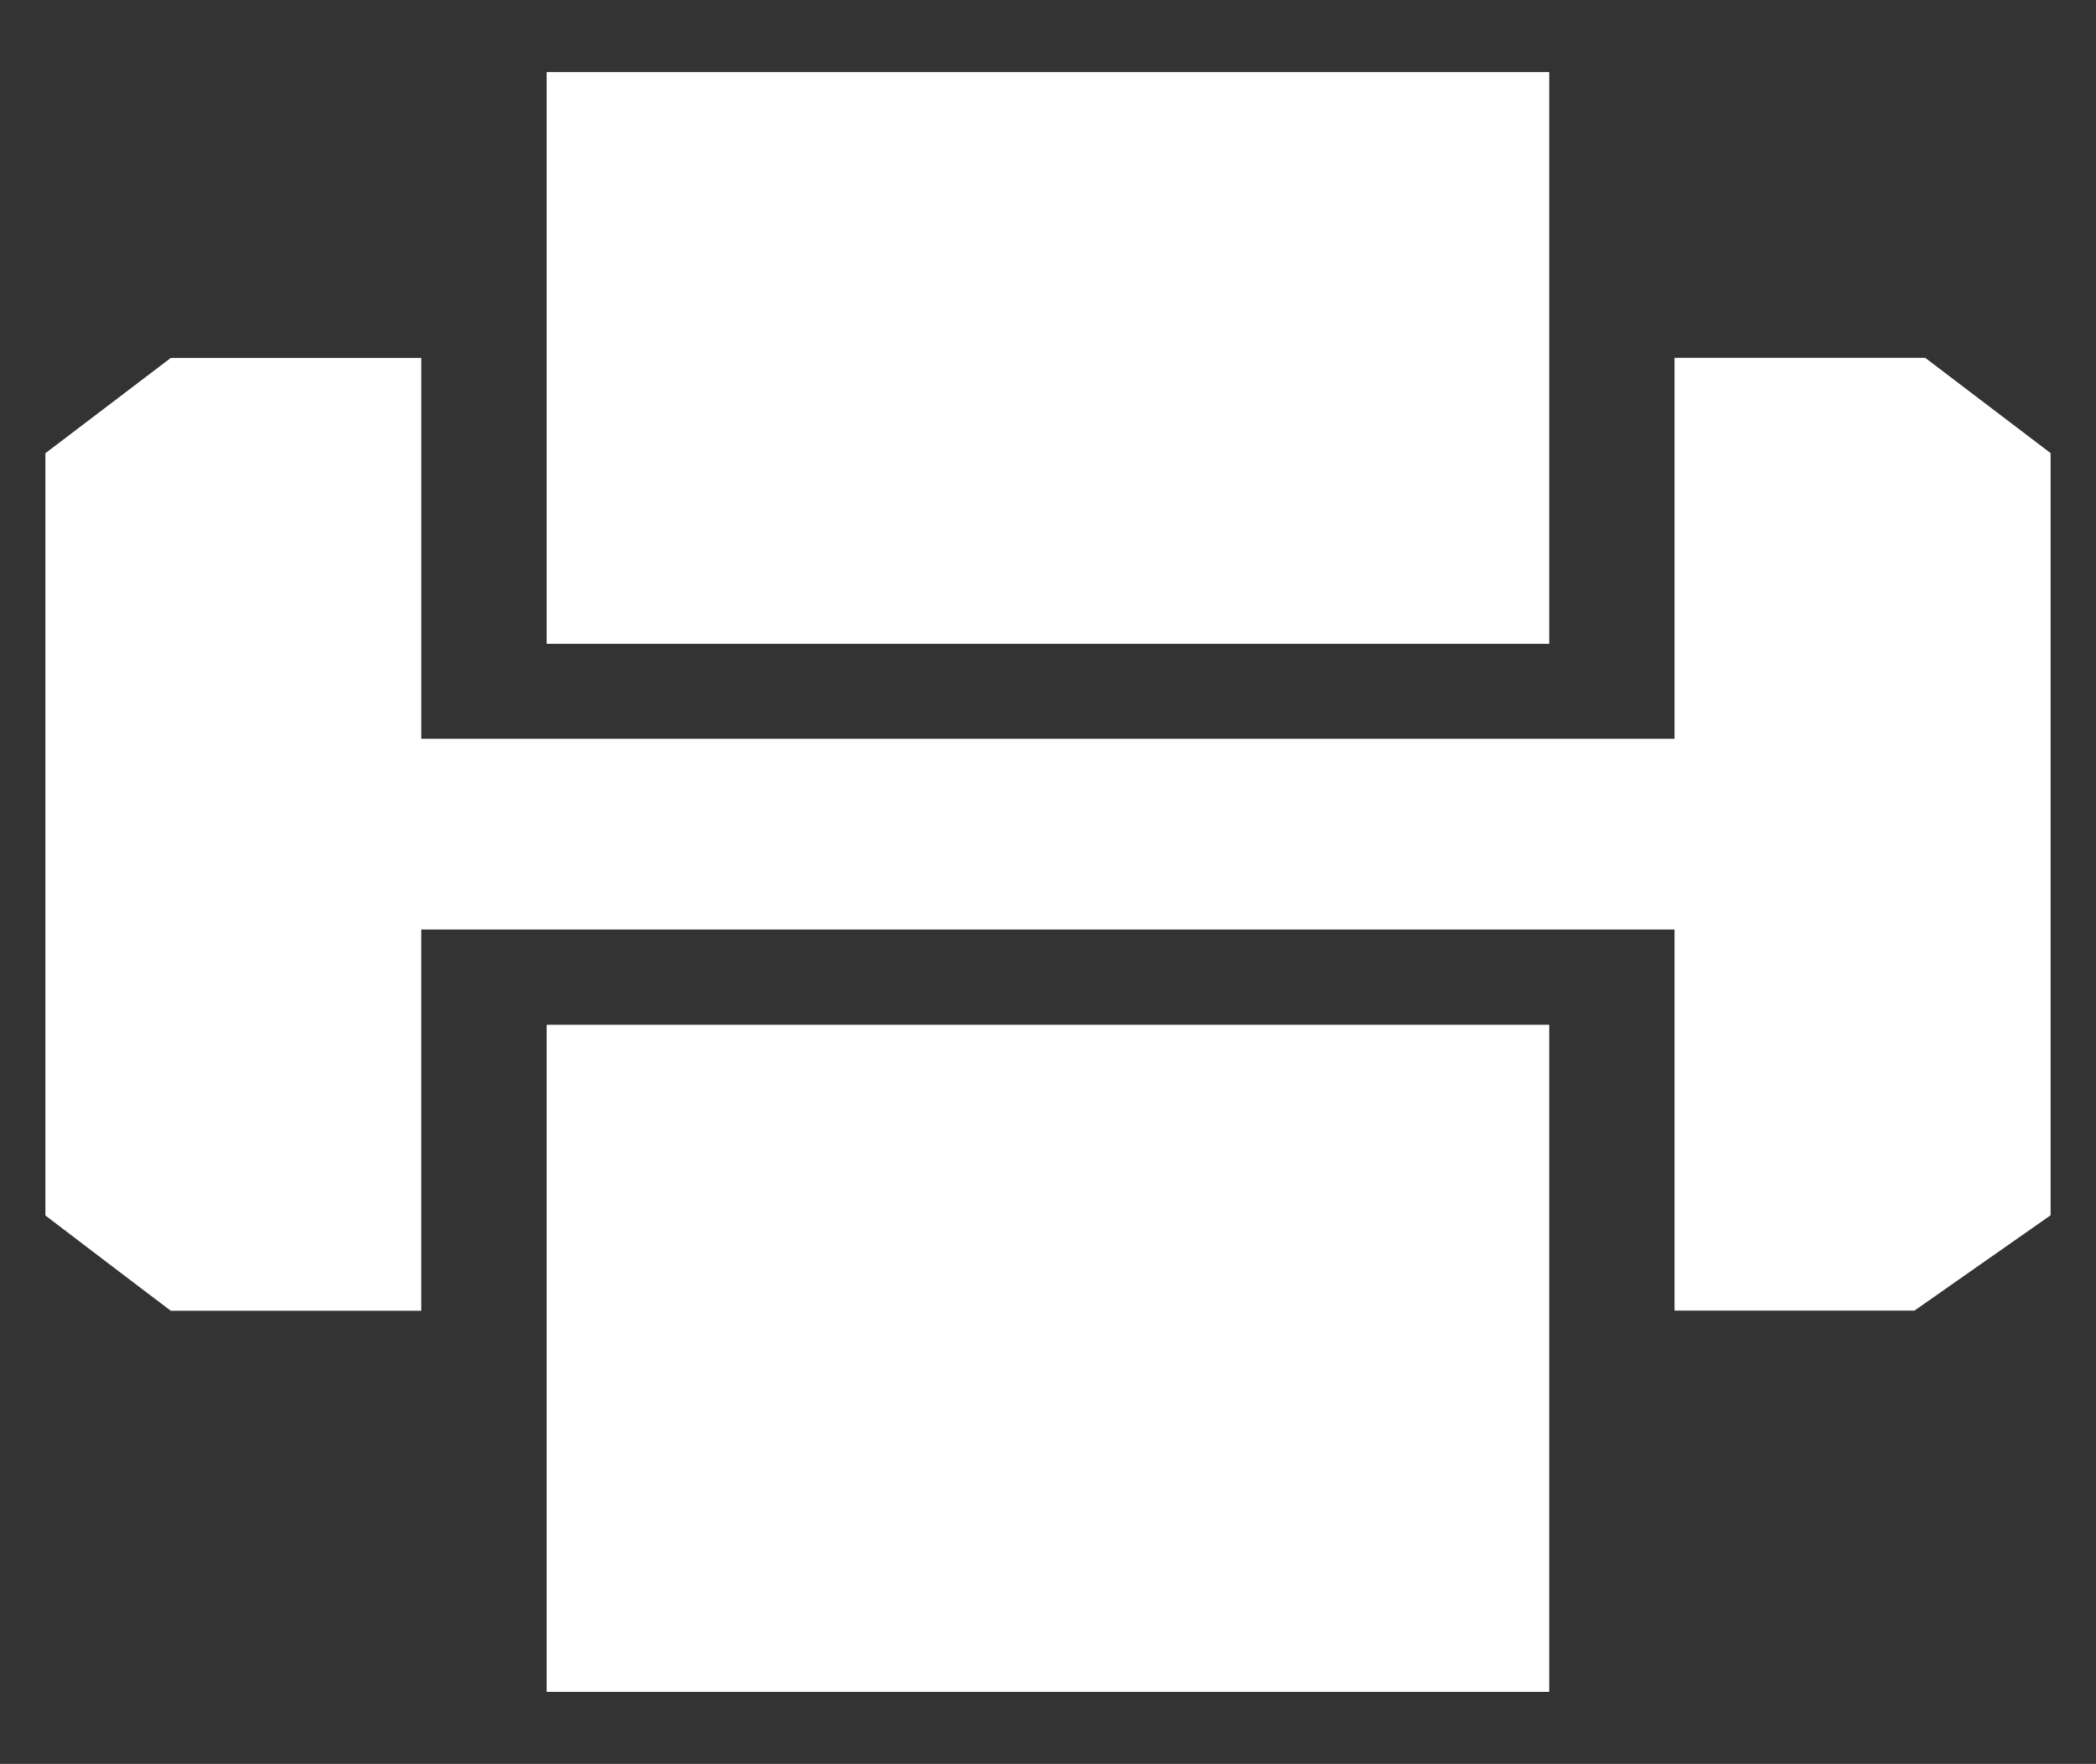 <?xml version="1.0" encoding="utf-8"?>
<!-- Generator: Adobe Illustrator 16.0.0, SVG Export Plug-In . SVG Version: 6.00 Build 0)  -->
<!DOCTYPE svg PUBLIC "-//W3C//DTD SVG 1.1//EN" "http://www.w3.org/Graphics/SVG/1.1/DTD/svg11.dtd">
<svg version="1.1" id="Layer_1" xmlns="http://www.w3.org/2000/svg" xmlns:xlink="http://www.w3.org/1999/xlink" x="0px" y="0px"
	 width="20.543px" height="17.288px" viewBox="0 0 20.543 17.288" enable-background="new 0 0 20.543 17.288" xml:space="preserve">
<rect x="0" y="0" width="20.543" height="17.288" fill="#333333" stroke="none"/>
<g>
	<path fill="#FFFFFF" d="M1.674,3.508c-0.41,0.312-0.82,0.623-1.229,0.934v7.471c0.408,0.311,0.818,0.623,1.229,0.934h2.455V9.11
		h12.283v3.735h2.352c0.445-0.311,0.889-0.623,1.334-0.934V4.441c-0.41-0.311-0.818-0.622-1.229-0.934h-2.457v3.734H4.129V3.508
		H1.674z"/>
	<rect x="5.358" y="0.706" fill="#FFFFFF" width="9.826" height="5.604"/>
	<rect x="5.358" y="10.044" fill="#FFFFFF" width="9.826" height="6.538"/>
</g>
<g display="none">
	<defs>
		<rect id="SVGID_1_" x="-1275.508" y="379.566" width="1920" height="1080"/>
	</defs>
	<clipPath id="SVGID_2_" display="inline">
		<use xlink:href="#SVGID_1_"  overflow="visible"/>
	</clipPath>
	<path display="inline" clip-path="url(#SVGID_2_)" fill="#FFFFFF" d="M343.843,466.352c-3.424-1.654-6.848-3.309-10.271-4.962
		l10.271-4.925l10.271,4.925C350.691,463.043,347.267,464.697,343.843,466.352"/>
	<path display="inline" clip-path="url(#SVGID_2_)" fill="#FFFFFF" d="M343.843,471.014c-2.968-1.434-5.936-2.866-8.902-4.301
		c-0.456,0.219-0.912,0.438-1.369,0.657c3.424,1.654,6.848,3.308,10.271,4.962c3.424-1.654,6.848-3.308,10.271-4.962
		c-0.457-0.219-0.914-0.438-1.369-0.657C349.778,468.147,346.81,469.58,343.843,471.014"/>
	<path display="inline" clip-path="url(#SVGID_2_)" fill="#FFFFFF" d="M343.843,468.988c-2.968-1.434-5.936-2.867-8.902-4.301
		c-0.456,0.219-0.912,0.438-1.369,0.656c3.424,1.654,6.848,3.309,10.271,4.963c3.424-1.654,6.848-3.309,10.271-4.963
		c-0.457-0.219-0.914-0.438-1.369-0.656C349.778,466.121,346.81,467.555,343.843,468.988"/>
	<path display="inline" clip-path="url(#SVGID_2_)" fill="#FFFFFF" d="M343.843,466.962c-2.968-1.435-5.936-2.867-8.902-4.3
		c-0.456,0.218-0.912,0.438-1.369,0.656c3.424,1.653,6.848,3.309,10.271,4.961c3.424-1.652,6.848-3.308,10.271-4.961
		c-0.457-0.219-0.914-0.438-1.369-0.656C349.778,464.095,346.81,465.527,343.843,466.962"/>
	<polygon display="inline" clip-path="url(#SVGID_2_)" fill="#FFFFFF" points="389.799,472.447 370.688,472.447 370.688,461.781 
		373.354,461.781 373.354,467.559 374.688,467.559 374.688,461.781 376.465,461.781 376.465,466.225 377.799,466.225 
		377.799,461.781 379.577,461.781 379.577,467.559 380.911,467.559 380.911,461.781 382.688,461.781 382.688,466.225 
		384.022,466.225 384.022,461.781 385.799,461.781 385.799,467.559 387.133,467.559 387.133,461.781 389.799,461.781 	"/>
	<polygon display="inline" clip-path="url(#SVGID_2_)" fill="#FFFFFF" points="370.688,457.336 370.688,460.447 389.799,460.447 
		389.799,457.336 388.466,457.336 388.466,459.113 372.021,459.113 372.021,457.336 	"/>
	<path display="inline" clip-path="url(#SVGID_2_)" fill="#FFFFFF" d="M420.869,459.99v-3.201h-3.202v0.641h-7.684v-0.641h-3.202
		v3.201h0.641v10.887h-0.641v3.2h3.202v-0.64h7.684v0.64h3.202v-3.2h-0.641V459.99H420.869z M419.258,472.596h-10.866v-14.325
		h10.866V472.596z"/>
	<path display="inline" clip-path="url(#SVGID_2_)" fill="#FFFFFF" d="M519.66,460.329c-2.256-0.053-4.247,1.399-4.499,1.588
		c-0.748,0.56-1.262,1.154-1.587,1.587v-1.058h-1.059v3.175h3.175v-1.059h-1.058c0.292-0.424,0.796-1.047,1.587-1.588
		c0.324-0.221,1.76-1.153,3.44-1.058c2.181,0.123,5.027,1.995,5.027,5.027c0,2.79-2.406,5.077-5.027,5.028
		c-1.89-0.037-3.652-1.283-4.499-3.177c-0.176,0.177-0.353,0.353-0.528,0.53h-1.059c1.122,2.55,3.521,4.215,6.086,4.232
		c3.403,0.024,6.614-2.858,6.614-6.614C526.274,462.91,522.527,460.396,519.66,460.329"/>
	<path display="inline" clip-path="url(#SVGID_2_)" fill="#FFFFFF" d="M440.402,460.258c-0.41,0.313-0.819,0.623-1.229,0.934v7.471
		c0.409,0.311,0.818,0.623,1.229,0.934h2.456v-3.734h12.283v3.734h2.352c0.444-0.311,0.888-0.623,1.333-0.934v-7.471
		c-0.409-0.311-0.818-0.621-1.229-0.934h-2.456v3.734h-12.283v-3.734H440.402z"/>
	<rect x="444.086" y="457.457" display="inline" clip-path="url(#SVGID_2_)" fill="#FFFFFF" width="9.826" height="5.603"/>
	<rect x="444.086" y="466.795" display="inline" clip-path="url(#SVGID_2_)" fill="#FFFFFF" width="9.826" height="6.537"/>
	<path display="inline" clip-path="url(#SVGID_2_)" fill="#FFFFFF" d="M494.274,475.106h-16.803v-4.103h6.301
		c0.7,0.406,1.399,0.814,2.101,1.222c0.7-0.407,1.4-0.815,2.101-1.222h2.987h3.313V475.106z"/>
	<path display="inline" clip-path="url(#SVGID_2_)" fill="#FFFFFF" d="M485.873,471.004c-1.05-0.815-2.102-1.631-3.15-2.445v-2.444
		c0.7,0.407,1.4,0.815,2.101,1.222v-8.556h2.101v8.556c0.7-0.406,1.4-0.814,2.1-1.222v2.444
		C487.973,469.373,486.923,470.188,485.873,471.004"/>
	<path display="inline" clip-path="url(#SVGID_2_)" fill="#FFFFFF" d="M552.492,459.566c-3.866,0-7,3.134-7,7s3.134,7,7,7
		s7-3.134,7-7S556.358,459.566,552.492,459.566 M553.492,467.566v4h-2v-4h-4v-2h4v-4h2v4h4v2H553.492z"/>
	<path display="inline" clip-path="url(#SVGID_2_)" fill="#FFFFFF" d="M-1135.508,457.066c0,14.063-11.864,25.461-26.5,25.461
		c-14.637,0-26.5-11.398-26.5-25.461s11.863-25.461,26.5-25.461C-1147.373,431.605-1135.508,443.004-1135.508,457.066"/>
	<path display="inline" clip-path="url(#SVGID_2_)" fill="#1B3C6A" d="M-1176.008,458.066c2.24,2.676,6.21,4.086,9,3
		c1.083-0.421,2.086-1.248,3-2c1.695-1.396,1.945-2.115,3-3c2.438-2.047,5.626-2.009,6-2c3.301,0.083,6.535,2.146,8,5
		c2.898,5.643-2.289,12.105-3,13c-3.959,4.979-9.682,5.915-11.893,6.271c-1.541,0.25-8.24,1.162-14.107-2.432
		c-8.941-5.476-13.465-19.894-7-30.84c6.717-11.372,21.464-12.229,30-9c8.113,3.068,12.471,10.53,12.5,10.5
		c0.014-0.014-3.409-5.314-10-8c-6.542-2.968-14.514-0.852-15.542-0.511c-3.669,1.213-5.94,3.075-6.458,3.511
		c-1.518,1.277-3.883,3.463-5,7C-1177.792,449.607-1179.092,454.381-1176.008,458.066"/>
	<path display="inline" clip-path="url(#SVGID_2_)" fill="#EE243D" d="M-1154.508,479.566c0,0,17-6,17-22
		s-14.827-20.986-21.425-20.65c-3.525,0.178-6.798,0.996-6.798,0.996c-2.061,0.644-3.514,1.438-3.951,1.682
		c-2.432,1.356-4.699,3.554-5.887,5.056c-0.428,0.54-2.758,3.495-2.433,8.207c0.11,1.923,0.599,2.851,0.974,3.673
		c-0.283-1.791-0.592-5.552,1.52-8.963c4.143-6.688,13.559-6.094,15-6c6.309,0.412,12.958,4.04,16,10
		C-1140.102,460.196-1143.758,472.734-1154.508,479.566"/>
	<path display="inline" clip-path="url(#SVGID_2_)" fill="#FFFFFF" d="M-779.508,483.066c-14.062,0-25.5-11.439-25.5-25.5
		s11.438-25.5,25.5-25.5h306c14.062,0,25.5,11.439,25.5,25.5s-11.438,25.5-25.5,25.5H-779.508z"/>
	<path display="inline" clip-path="url(#SVGID_2_)" fill="#2F80C3" d="M-473.508,434.566c12.683,0,23,10.318,23,23s-10.317,23-23,23
		h-306c-12.683,0-23-10.318-23-23s10.317-23,23-23H-473.508 M-473.508,429.566h-306c-15.464,0-28,12.536-28,28s12.536,28,28,28h306
		c15.464,0,28-12.536,28-28S-458.044,429.566-473.508,429.566"/>
	<path display="inline" clip-path="url(#SVGID_2_)" fill="#FFFFFF" d="M-771.791,507.38h-10.622c-1.157,0-2.096-0.938-2.096-2.096
		v-10.622c0-1.157,0.938-2.096,2.096-2.096h10.622c1.157,0,2.096,0.938,2.096,2.096v10.622
		C-769.695,506.441-770.633,507.38-771.791,507.38"/>
	<path display="inline" clip-path="url(#SVGID_2_)" fill="none" stroke="#C9C9C9" stroke-miterlimit="10" d="M-771.791,507.38
		h-10.622c-1.157,0-2.096-0.938-2.096-2.096v-10.622c0-1.157,0.938-2.096,2.096-2.096h10.622c1.157,0,2.096,0.938,2.096,2.096
		v10.622C-769.695,506.441-770.633,507.38-771.791,507.38z"/>
</g>
</svg>

